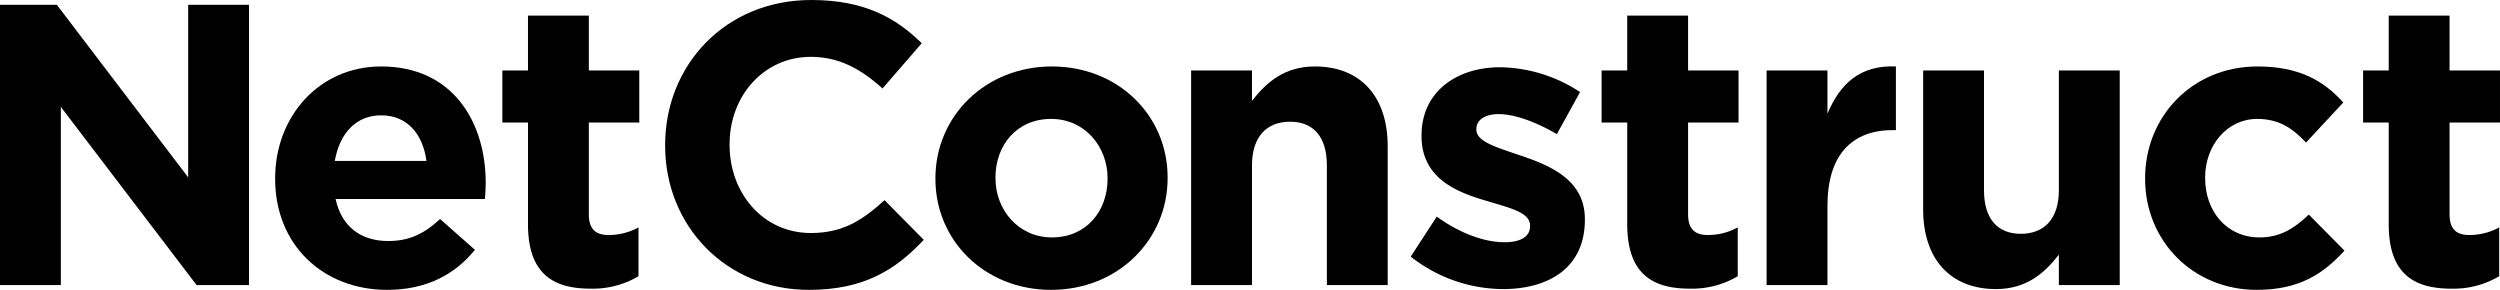 <svg class="header__logo header__logo--black" id="logo" viewBox="0 0 694.625 80.537"><g transform="translate(-56.693 -56.149)"><path d="M56.693,57.484H72.488l36.488,47.944V57.484h16.9v77.867H111.31L73.6,85.85v49.5H56.693Z"></path><path d="M133.141,105.872v-.222c0-17.019,12.123-31.036,29.476-31.036,19.912,0,29.035,15.463,29.035,32.371,0,1.336-.111,2.893-.225,4.45H149.935c1.668,7.677,7.009,11.679,14.575,11.679,5.673,0,9.786-1.779,14.461-6.117l9.678,8.565c-5.562,6.9-13.573,11.124-24.364,11.124C146.378,136.686,133.141,124.116,133.141,105.872Zm42.046-5c-1-7.566-5.451-12.681-12.57-12.681-7.008,0-11.568,5-12.9,12.681Z"></path><path d="M203.393,118.443V90.188h-7.119V75.727h7.119V60.487H220.3v15.24h14.017V90.188H220.3v25.474c0,3.894,1.668,5.784,5.451,5.784a17.2,17.2,0,0,0,8.344-2.112V132.9a24.929,24.929,0,0,1-13.351,3.451C210.4,136.354,203.393,132.237,203.393,118.443Z"></path><path d="M241.5,96.641v-.222c0-22.138,16.687-40.27,40.6-40.27,14.686,0,23.473,4.9,30.7,12.015L301.9,80.735c-6.006-5.451-12.123-8.791-19.912-8.791-13.125,0-22.582,10.9-22.582,24.253v.222c0,13.348,9.235,24.472,22.582,24.472,8.9,0,14.35-3.561,20.47-9.124l10.9,11.014c-8.007,8.565-16.909,13.905-31.924,13.905C258.52,136.686,241.5,119,241.5,96.641Z"></path><path d="M316.6,105.872v-.222c0-17.13,13.791-31.036,32.368-31.036,18.466,0,32.149,13.684,32.149,30.814v.222c0,17.131-13.794,31.036-32.371,31.036C330.283,136.686,316.6,123,316.6,105.872Zm47.831,0v-.222c0-8.787-6.339-16.461-15.685-16.461-9.678,0-15.462,7.452-15.462,16.239v.222c0,8.788,6.342,16.465,15.684,16.465C358.649,122.115,364.434,114.659,364.434,105.872Z"></path><path d="M387.646,75.727h16.908v8.455c3.9-5,8.9-9.568,17.464-9.568,12.792,0,20.244,8.455,20.244,22.138v38.6h-16.9V102.092c0-8.01-3.783-12.126-10.237-12.126s-10.566,4.116-10.566,12.126v33.259H387.646Z"></path><path d="M448.667,127.452l7.23-11.121c6.453,4.671,13.24,7.119,18.8,7.119,4.893,0,7.119-1.782,7.119-4.449v-.225c0-3.669-5.787-4.893-12.348-6.894-8.344-2.448-17.8-6.343-17.8-17.911v-.222c0-12.126,9.789-18.913,21.8-18.913a41.257,41.257,0,0,1,22.245,6.9l-6.45,11.683c-5.895-3.45-11.79-5.562-16.131-5.562-4.113,0-6.228,1.779-6.228,4.116v.222c0,3.336,5.673,4.893,12.126,7.119,8.34,2.781,18.018,6.783,18.018,17.686v.222c0,13.239-9.9,19.246-22.8,19.246A41.76,41.76,0,0,1,448.667,127.452Z"></path><path d="M508.82,118.443V90.188H501.7V75.727h7.119V60.487h16.908v15.24h14.017V90.188H525.728v25.474c0,3.894,1.668,5.784,5.452,5.784a17.2,17.2,0,0,0,8.343-2.112V132.9a24.927,24.927,0,0,1-13.351,3.451C515.828,136.354,508.82,132.237,508.82,118.443Z"></path><path d="M547.543,75.727h16.909V87.743c3.447-8.232,9.009-13.573,19.02-13.129V92.3h-.887c-11.236,0-18.133,6.786-18.133,21.025v22.023H547.543Z"></path><path d="M591.039,114.327v-38.6h16.908v33.259c0,8.011,3.784,12.127,10.234,12.127S628.75,117,628.75,108.986V75.727h16.909v59.624H628.75V126.9c-3.894,5.007-8.9,9.568-17.467,9.568C598.491,136.465,591.039,128.01,591.039,114.327Z"></path><path d="M652.71,105.872v-.222c0-17.019,13.014-31.036,31.254-31.036,11.236,0,18.244,3.784,23.806,10.012L697.426,95.75c-3.783-4-7.563-6.561-13.573-6.561-8.454,0-14.46,7.452-14.46,16.239v.222c0,9.124,5.9,16.465,15.13,16.465,5.673,0,9.567-2.448,13.68-6.342l9.9,10.011c-5.784,6.342-12.456,10.9-24.361,10.9C665.835,136.686,652.71,122.892,652.71,105.872Z"></path><path d="M720.4,118.443V90.188h-7.12V75.727h7.12V60.487H737.3v15.24h14.016V90.188H737.3v25.474c0,3.894,1.671,5.784,5.451,5.784a17.2,17.2,0,0,0,8.343-2.112V132.9a24.9,24.9,0,0,1-13.347,3.451C727.4,136.354,720.4,132.237,720.4,118.443Z"></path></g></svg>